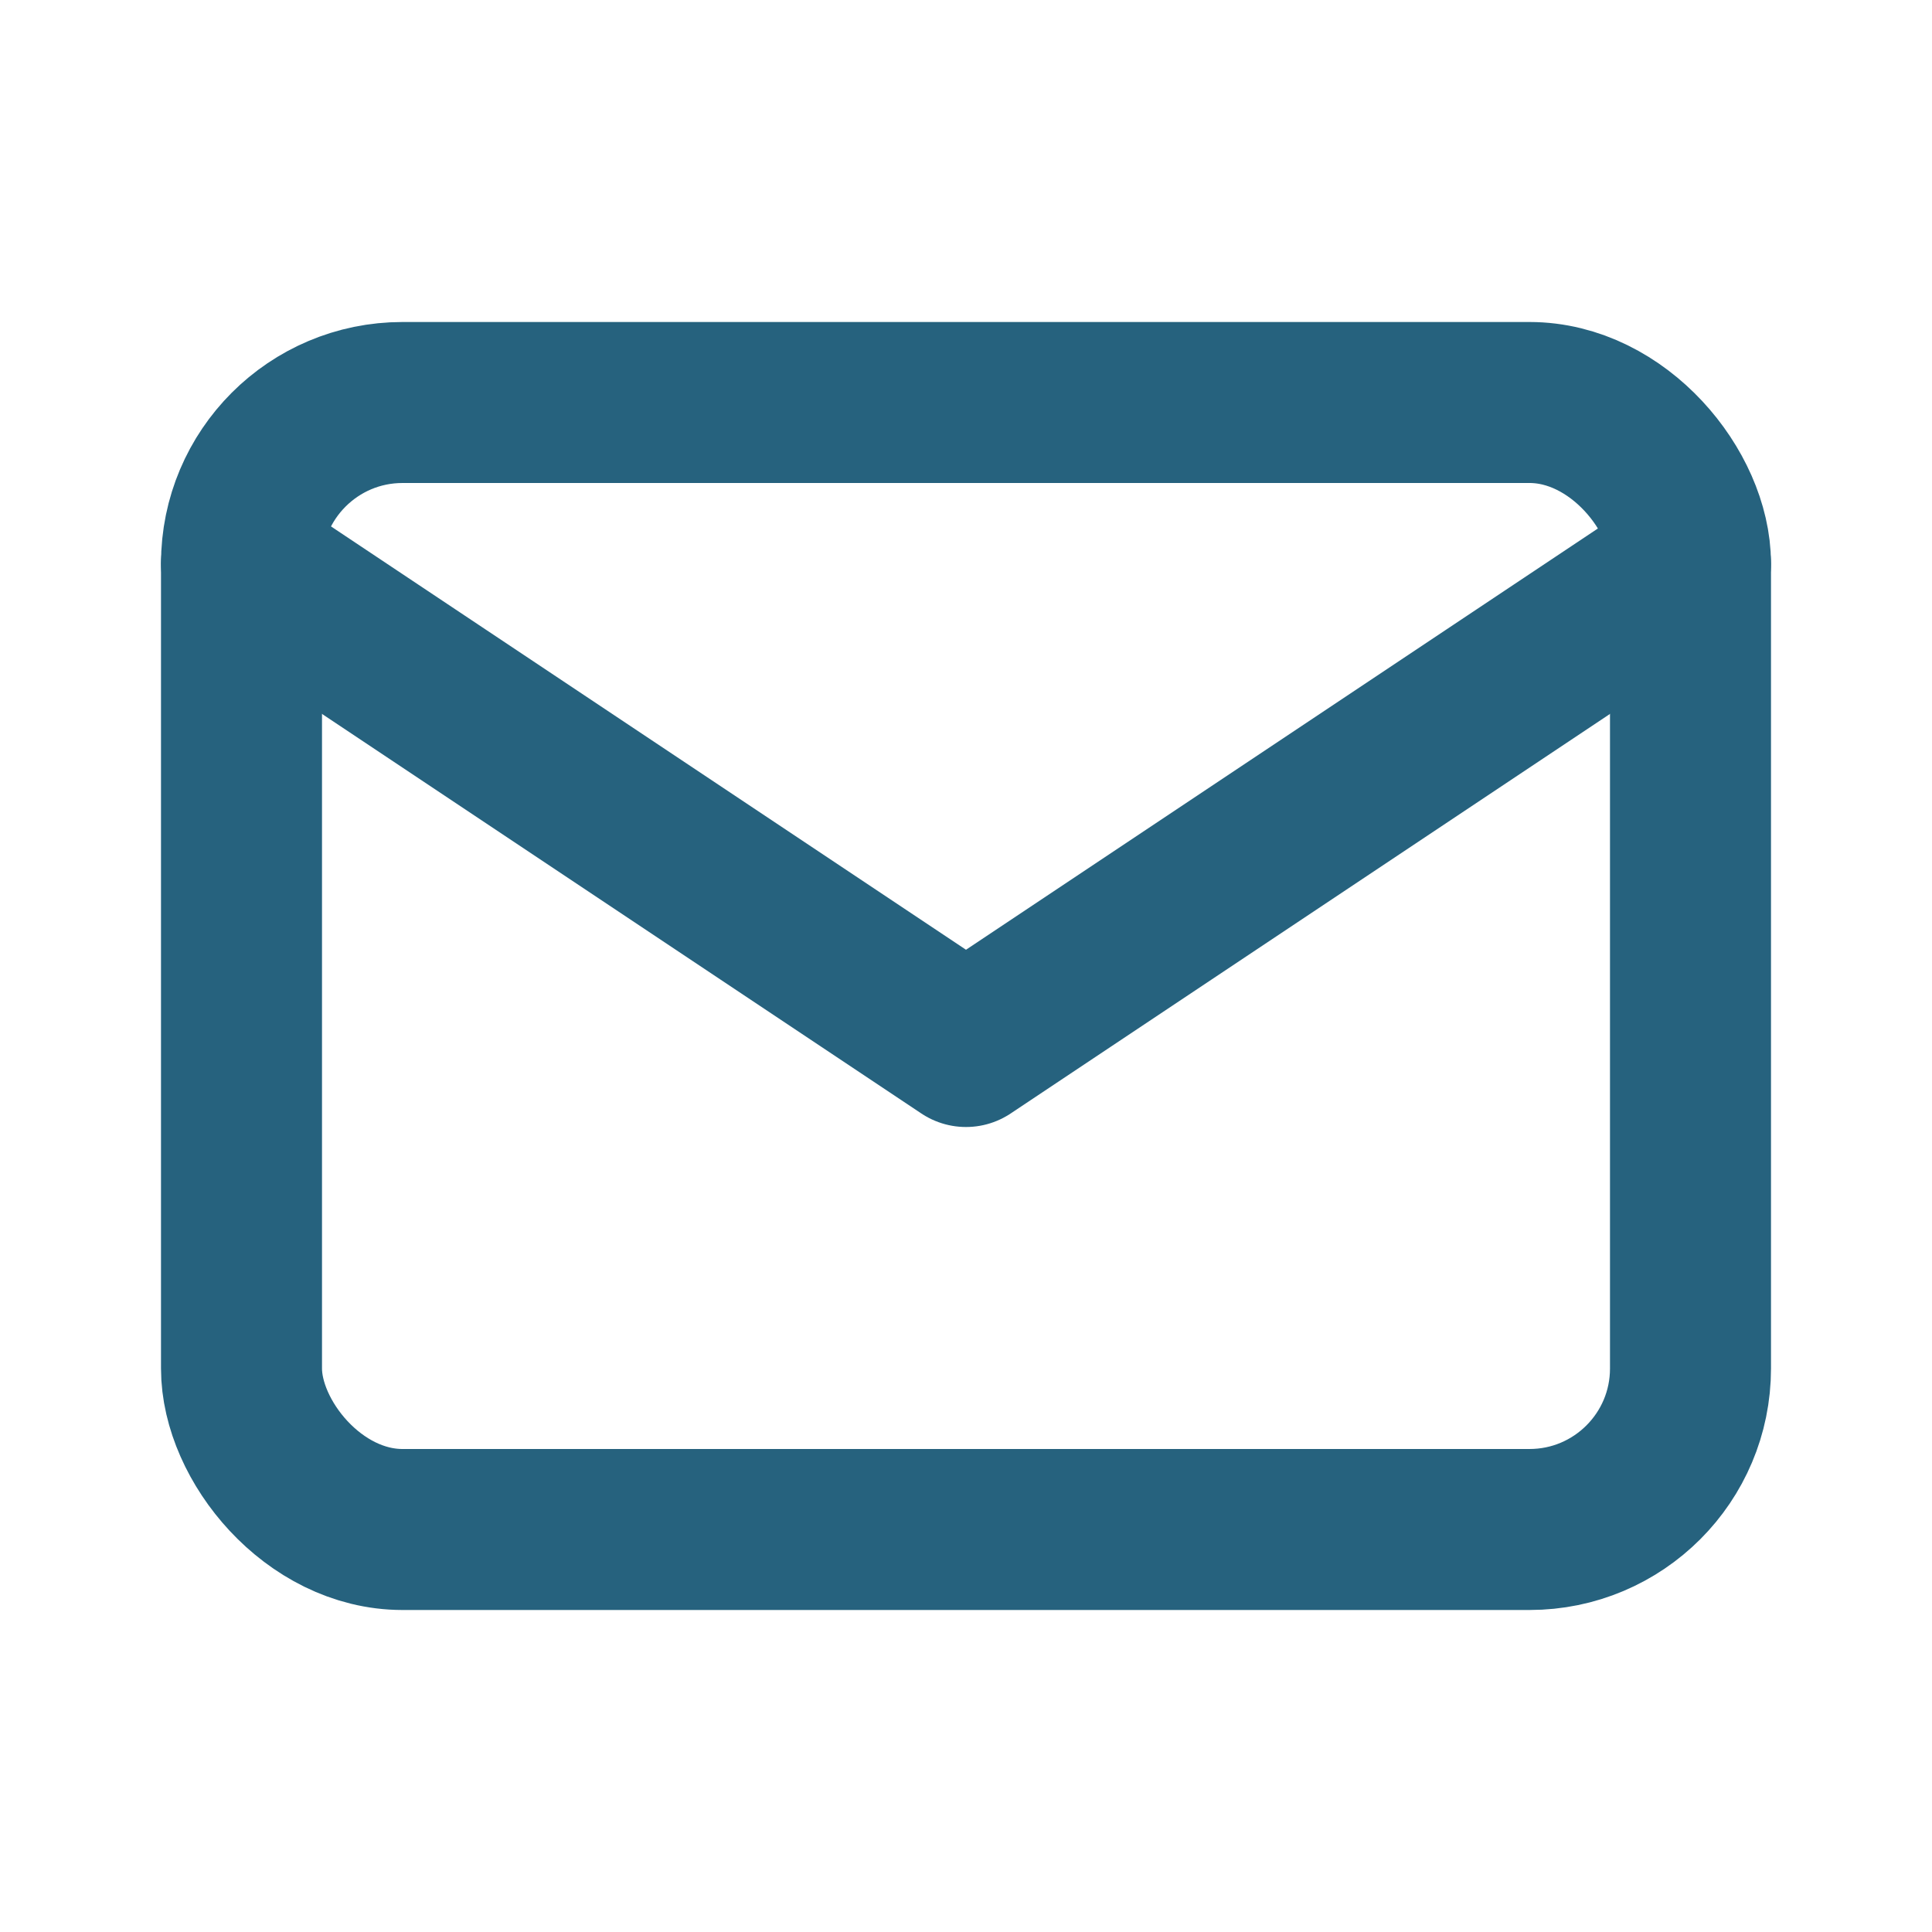 <svg xmlns="http://www.w3.org/2000/svg" class="icon icon-tabler icon-tabler-mail" width="68" height="68" viewBox="0 0 24 24" stroke-width="2" stroke="#26627e" fill="none" stroke-linecap="round" stroke-linejoin="round">
  <path stroke="none" d="M0 0h24v24H0z" fill="none"/>
  <rect x="3" y="5" width="18" height="14" rx="2" />
  <polyline points="3 7 12 13 21 7" />
</svg>